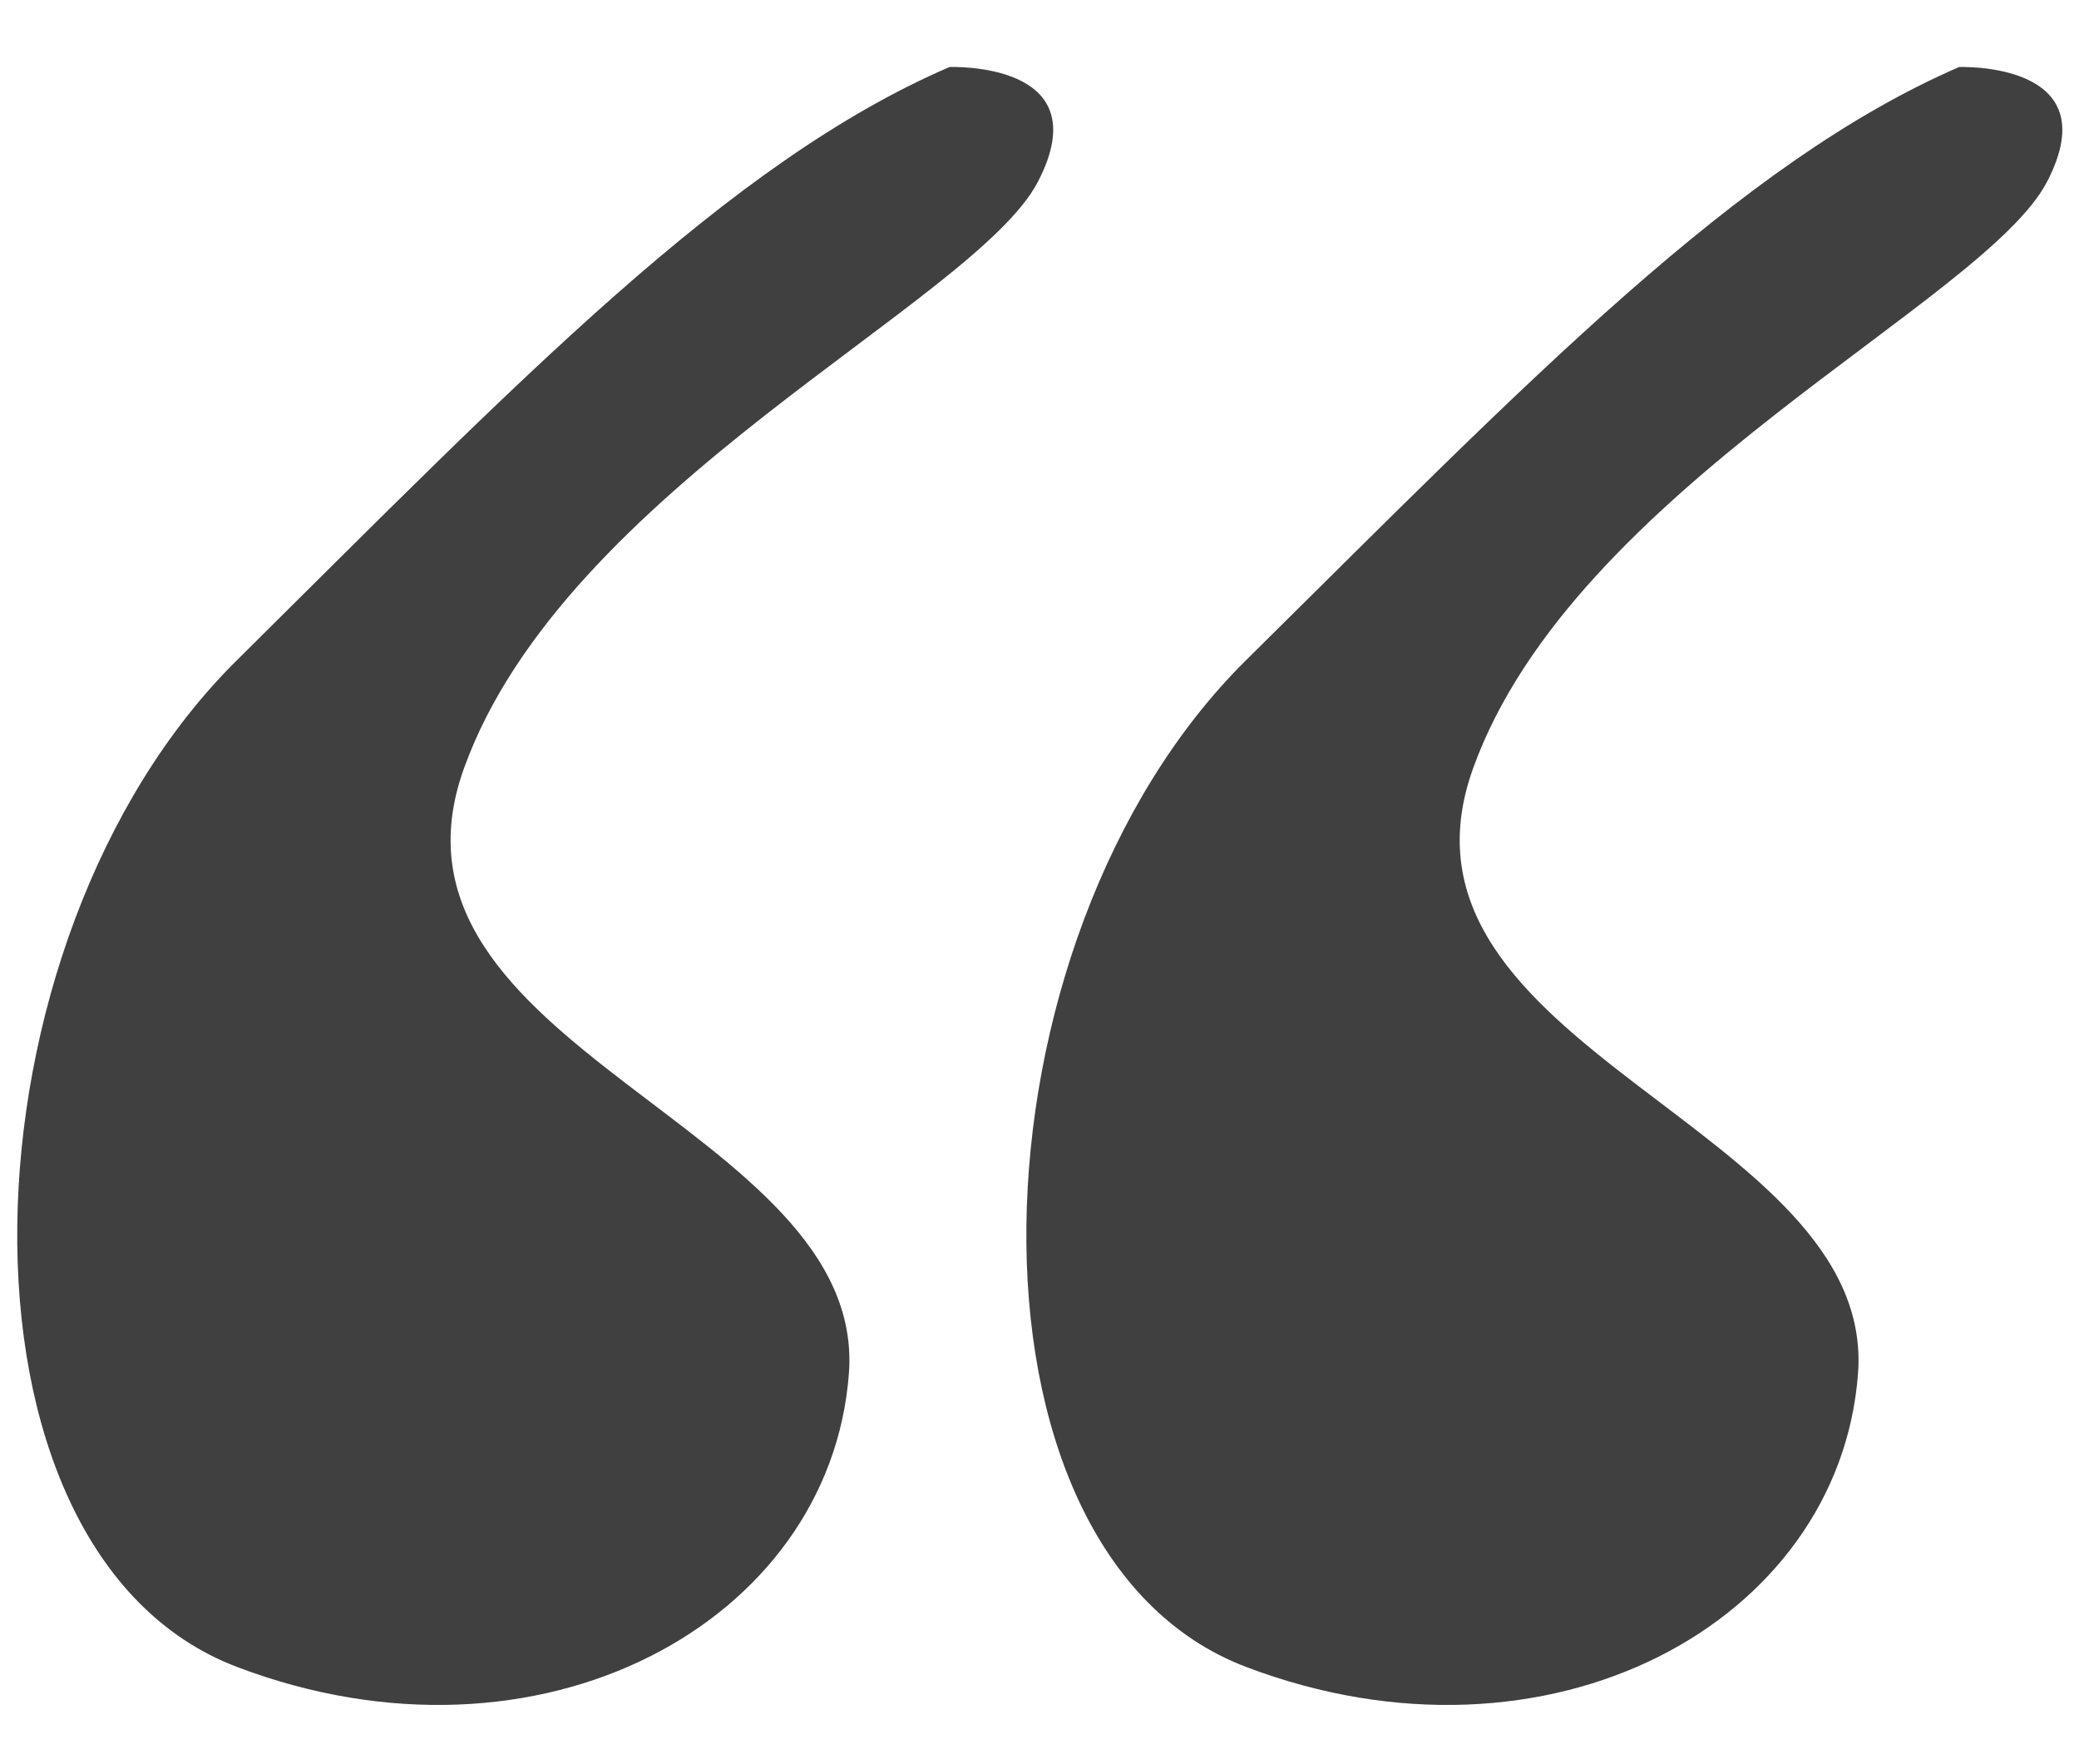 <?xml version="1.0" encoding="UTF-8"?>
<svg id="Layer_1" xmlns="http://www.w3.org/2000/svg" width="397" height="336.8" version="1.1" viewBox="0 0 397 336.8">
  <!-- Generator: Adobe Illustrator 29.1.0, SVG Export Plug-In . SVG Version: 2.1.0 Build 142)  -->
  <defs>
    <style>
      .st0 {
        fill: #404040;
      }
    </style>
  </defs>
  <path class="st0" d="M181.3,12.8s28.9-1.2,16.9,21.9c-12,23.1-90.3,58.4-109.6,112-19.3,53.6,77.1,68.2,73.5,115.6-3.6,47.5-59,77.9-116.8,56-57.8-21.9-54.2-138.8,0-192.3C99.4,72.4,139.1,31,181.3,12.8Z"/>
  <path class="st0" d="M374,12.8s28.9-1.2,16.9,21.9c-12,23.1-90.3,58.4-109.6,112-19.3,53.6,77.1,68.2,73.5,115.6-3.6,47.5-59,77.9-116.8,56-57.8-21.9-54.2-138.8,0-192.3,54.2-53.6,93.9-94.9,136.1-113.2Z"/>
</svg>